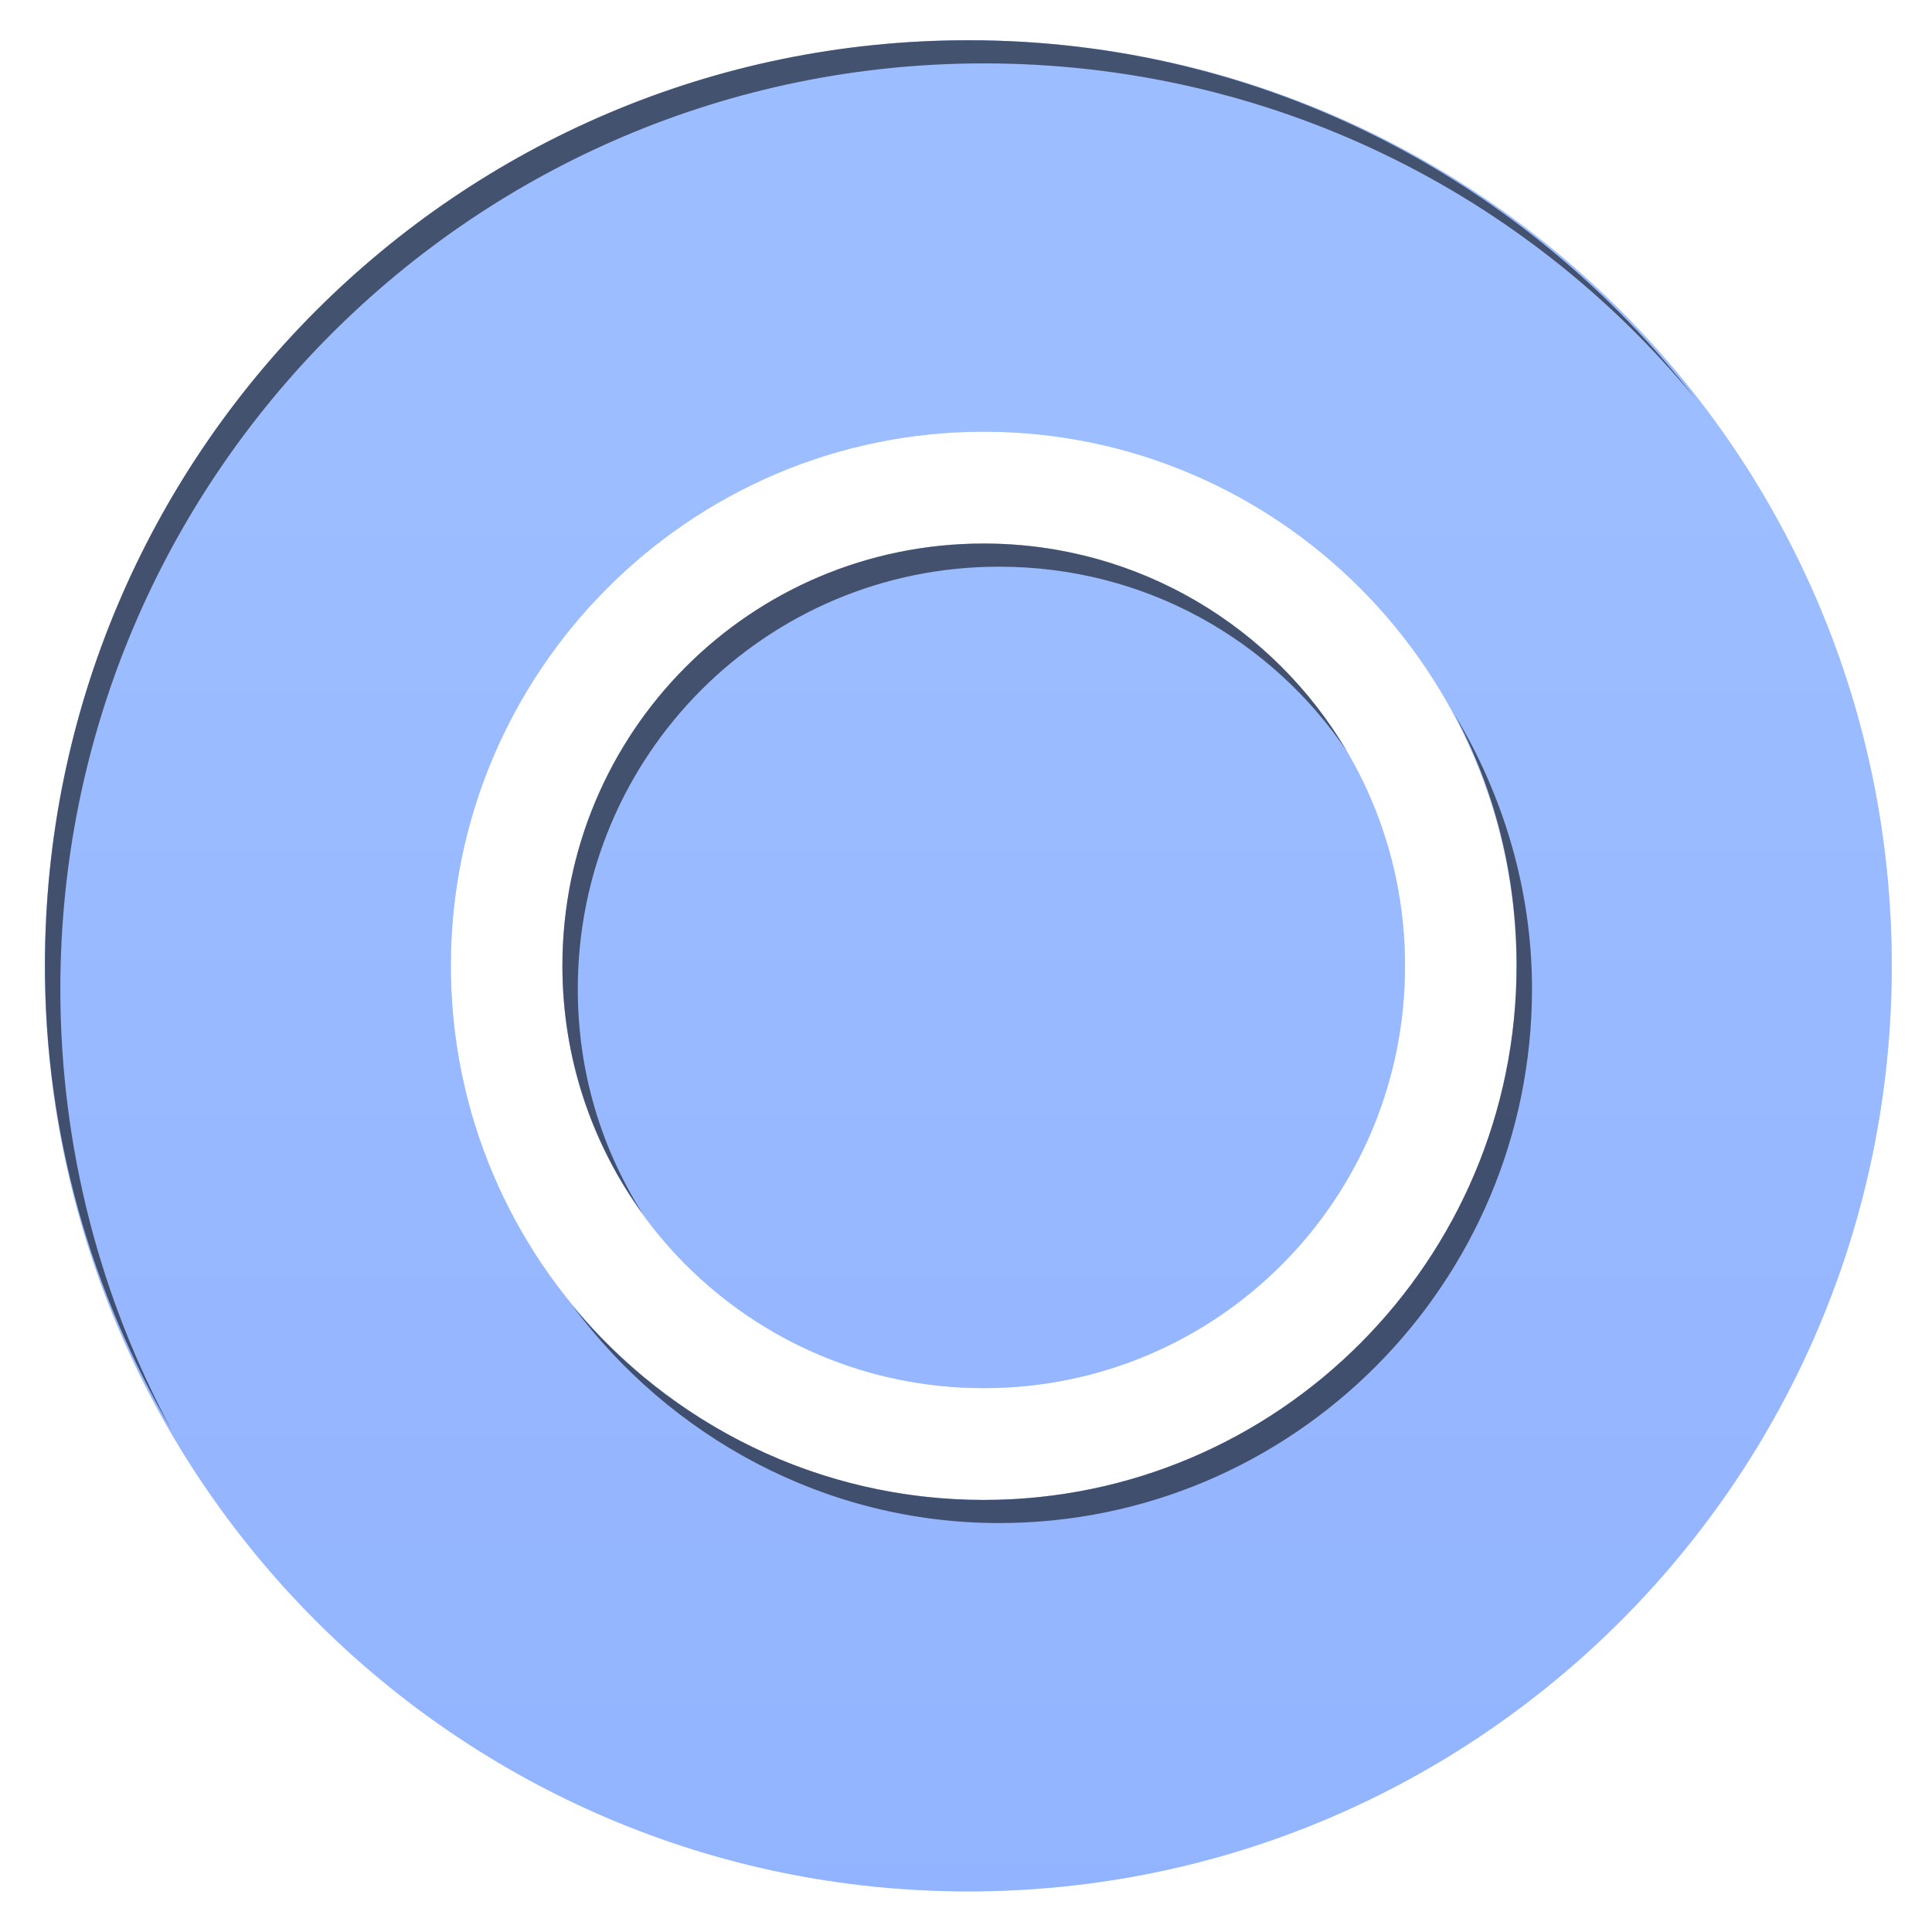 <?xml version="1.0" encoding="UTF-8" standalone="no"?>
<!-- Created with Inkscape (http://www.inkscape.org/) -->

<svg
   xmlns:dc="http://purl.org/dc/elements/1.1/"
   xmlns:cc="http://creativecommons.org/ns#"
   xmlns:rdf="http://www.w3.org/1999/02/22-rdf-syntax-ns#"
   xmlns:svg="http://www.w3.org/2000/svg"
   xmlns="http://www.w3.org/2000/svg"
   xmlns:xlink="http://www.w3.org/1999/xlink"
   xmlns:sodipodi="http://sodipodi.sourceforge.net/DTD/sodipodi-0.dtd"
   xmlns:inkscape="http://www.inkscape.org/namespaces/inkscape"
   width="48"
   height="48"
   id="svg2"
   version="1.1"
   inkscape:version="0.48.1 r9760"
   sodipodi:docname="reset.svg"
   inkscape:export-filename="/home/kedzie/workspace/vbox/VBoxManager/res/drawable-hdpi/ic_list_reset_blue.png"
   inkscape:export-xdpi="90"
   inkscape:export-ydpi="90"
   style="enable-background:new"
   enable-background="new">
  <defs
     id="defs4">
    <linearGradient
       id="linearGradient3786">
      <stop
         style="stop-color:#f9f9f9;stop-opacity:1;"
         offset="0"
         id="stop3788" />
      <stop
         id="stop3794"
         offset="0.25"
         style="stop-color:#f9f9f9;stop-opacity:1;" />
      <stop
         style="stop-color:#dfdfdf;stop-opacity:1;"
         offset="1"
         id="stop3790" />
    </linearGradient>
    <linearGradient
       inkscape:collect="always"
       xlink:href="#linearGradient3786"
       id="linearGradient4093"
       x1="16"
       y1="1"
       x2="16"
       y2="31"
       gradientUnits="userSpaceOnUse"
       gradientTransform="matrix(1.529,0,0,1.533,-0.591,-16.519)" />
    <filter
       inkscape:collect="always"
       id="filter2995">
      <feBlend
         inkscape:collect="always"
         mode="lighten"
         in2="BackgroundImage"
         id="feBlend2997" />
    </filter>
  </defs>
  <sodipodi:namedview
     id="base"
     pagecolor="#ffffff"
     bordercolor="#666666"
     borderopacity="1.0"
     inkscape:pageopacity="0.0"
     inkscape:pageshadow="2"
     inkscape:zoom="13.32"
     inkscape:cx="22.603866"
     inkscape:cy="24.474564"
     inkscape:document-units="px"
     inkscape:current-layer="layer3"
     showgrid="true"
     inkscape:snap-global="true"
     inkscape:snap-bbox="true"
     inkscape:window-width="1590"
     inkscape:window-height="870"
     inkscape:window-x="193"
     inkscape:window-y="72"
     inkscape:window-maximized="0"
     fit-margin-top="0"
     fit-margin-left="0"
     fit-margin-right="0"
     fit-margin-bottom="0">
    <inkscape:grid
       type="xygrid"
       id="grid2985"
       empspacing="5"
       visible="true"
       enabled="true"
       snapvisiblegridlinesonly="true" />
  </sodipodi:namedview>
  <g
     inkscape:groupmode="layer"
     id="layer2"
     inkscape:label="Shape"
     transform="translate(0,16)"
     style="display:inline">
    <path
       inkscape:connector-curvature="0"
       style="fill:#6699ff;fill-opacity:1;stroke:none"
       d="M 24.058,-15 C 11.387,-15 1.116,-4.705 1.116,7.995 1.116,20.695 11.387,30.991 24.058,30.991 36.728,30.991 47,20.695 47,7.995 47,-4.705 36.728,-15 24.058,-15 z m 0.382,9.725 c 7.3,0 13.239,5.953 13.239,13.27 0,7.317 -5.939,13.27 -13.239,13.27 -7.3,0 -13.239,-5.953 -13.239,-13.27 0,-7.317 5.939,-13.27 13.239,-13.27 z m 0,2.779 c -5.793,0 -10.467,4.685 -10.467,10.492 0,5.806 4.675,10.492 10.467,10.492 5.793,0 10.467,-4.685 10.467,-10.492 0,-5.806 -4.675,-10.492 -10.467,-10.492 z"
       id="path3782-7-9-7-1" />
  </g>
  <g
     inkscape:groupmode="layer"
     id="layer3"
     inkscape:label="Overlay"
     style="display:inline;filter:url(#filter2995);opacity:0.371">
    <path
       transform="translate(0,16)"
       id="path2992"
       d="M 24.058,-15 C 11.387,-15 1.116,-4.705 1.116,7.995 1.116,20.695 11.387,30.991 24.058,30.991 36.728,30.991 47,20.695 47,7.995 47,-4.705 36.728,-15 24.058,-15 z m 0.382,9.725 c 7.3,0 13.239,5.953 13.239,13.27 0,7.317 -5.939,13.27 -13.239,13.27 -7.3,0 -13.239,-5.953 -13.239,-13.27 0,-7.317 5.939,-13.27 13.239,-13.27 z m 0,2.779 c -5.793,0 -10.467,4.685 -10.467,10.492 0,5.806 4.675,10.492 10.467,10.492 5.793,0 10.467,-4.685 10.467,-10.492 0,-5.806 -4.675,-10.492 -10.467,-10.492 z"
       style="fill:url(#linearGradient4093);fill-opacity:1;stroke:none;display:inline;enable-background:new"
       inkscape:connector-curvature="0" />
  </g>
  <g
     inkscape:label="Inner Shadow"
     inkscape:groupmode="layer"
     id="layer1"
     transform="translate(0.5,-1004.862)"
     style="opacity:0.57;display:inline">
    <rect
       style="fill:#000000;fill-opacity:1"
       id="rect3866"
       width="3.695"
       height="2.771"
       x="130.255"
       y="86.946"
       transform="translate(0,796.362)"
       rx="7.5"
       ry="2.771" />
    <path
       style="fill:#000000;fill-opacity:1;stroke:none"
       d="m 23.558,1005.862 c -12.671,0 -22.942,10.295 -22.942,22.995 0,4.219 1.176,8.147 3.155,11.546 -1.766,-3.258 -2.772,-7.002 -2.772,-10.971 0,-12.7 10.272,-22.995 22.942,-22.995 7.127,0 13.477,3.225 17.685,8.336 -4.198,-5.4 -10.708,-8.911 -18.067,-8.911 z m 0.382,12.504 c -5.793,0 -10.467,4.685 -10.467,10.492 0,2.315 0.747,4.447 2.007,6.18 -1.034,-1.627 -1.625,-3.528 -1.625,-5.605 0,-5.806 4.675,-10.492 10.467,-10.492 3.621,0 6.772,1.809 8.651,4.599 -1.818,-3.092 -5.184,-5.174 -9.033,-5.174 z m 11.71,4.264 c 0.988,1.857 1.529,3.98 1.529,6.228 0,7.317 -5.939,13.27 -13.239,13.27 -4.106,0 -7.798,-1.888 -10.228,-4.839 2.415,3.254 6.263,5.413 10.611,5.413 7.3,0 13.239,-5.953 13.239,-13.27 0,-2.485 -0.721,-4.812 -1.912,-6.803 z"
       id="path3782-7-9-7"
       inkscape:connector-curvature="0" />
  </g>
</svg>
